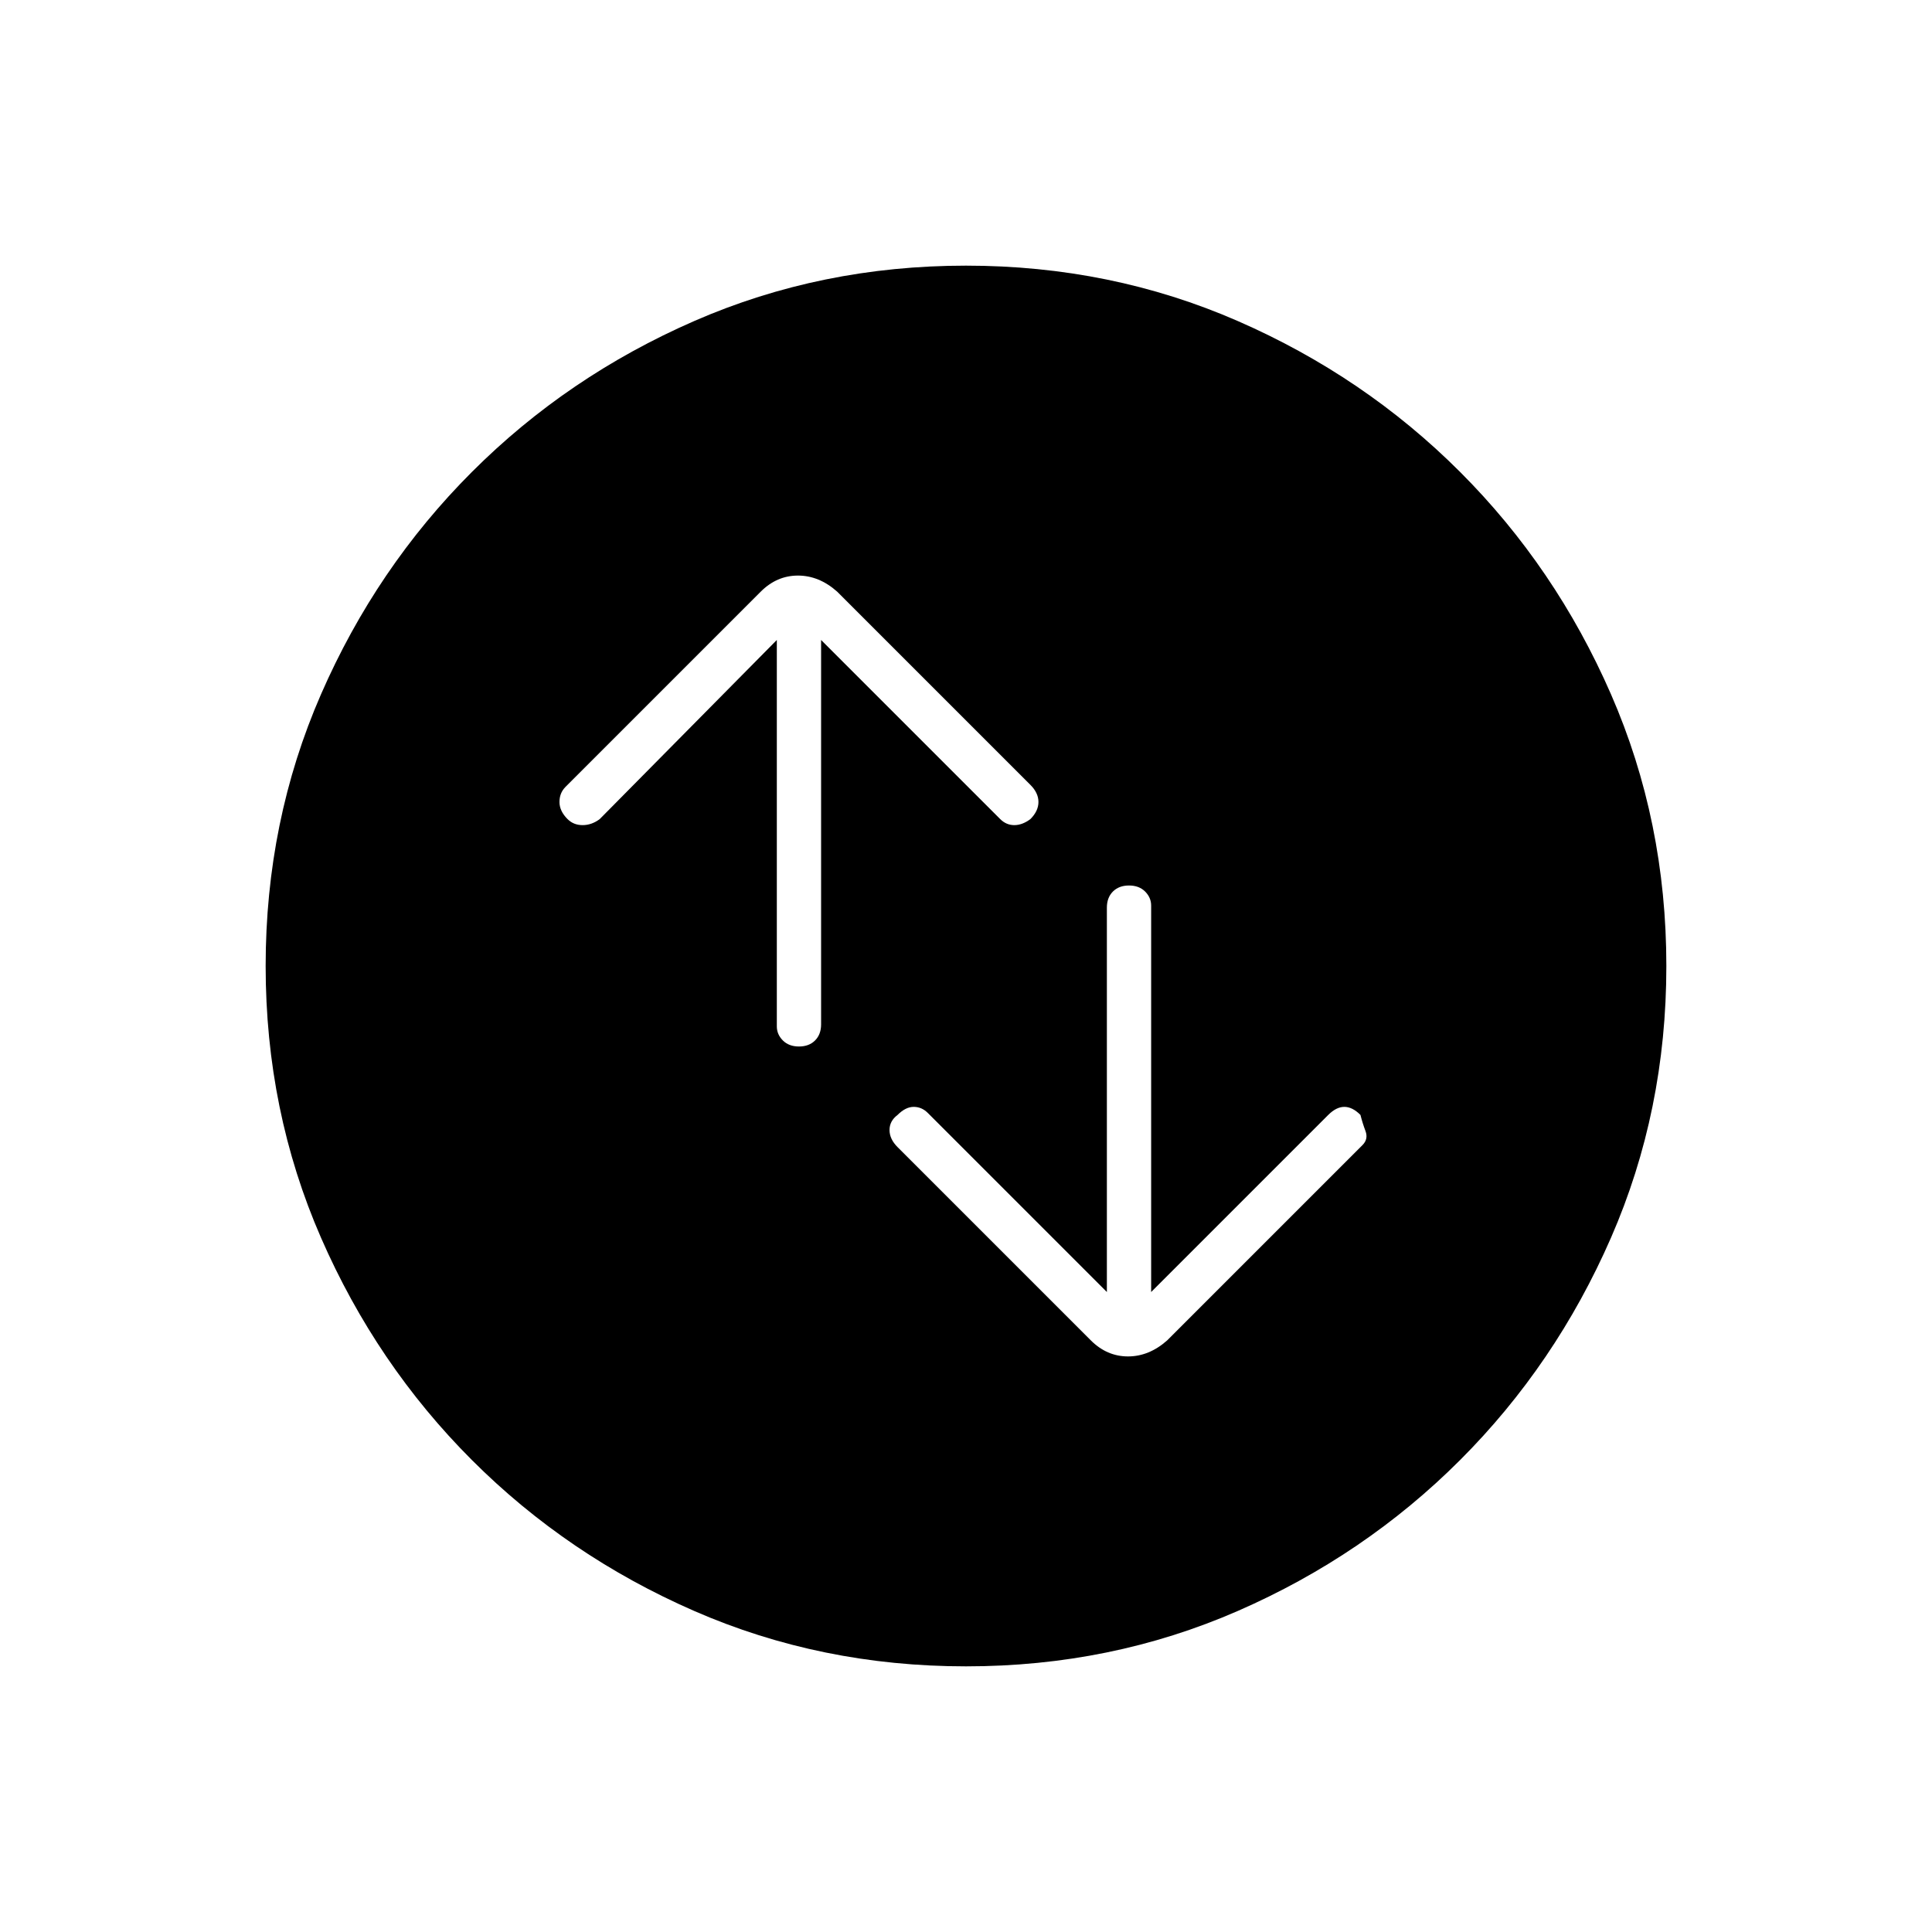 <svg xmlns="http://www.w3.org/2000/svg" height="48" width="48"><path d="M28.05 22q-.25 0-.4.15-.15.15-.15.4v9.55l-4.45-4.45q-.15-.15-.35-.15-.2 0-.4.2-.2.15-.2.375t.2.425l4.8 4.8q.4.4.925.4t.975-.4l4.85-4.85q.15-.15.075-.35-.075-.2-.125-.4-.2-.2-.4-.2t-.4.2l-4.4 4.4v-9.6q0-.2-.15-.35-.15-.15-.4-.15Zm-8.2 4q.25 0 .4-.15.15-.15.15-.4V15.9l4.45 4.45q.15.15.35.15.2 0 .4-.15.2-.2.2-.425 0-.225-.2-.425l-4.8-4.8q-.45-.4-.975-.4-.525 0-.925.4l-4.85 4.85q-.15.15-.15.375t.2.425q.15.15.375.15t.425-.15l4.4-4.45v9.6q0 .2.15.35.15.15.4.15ZM24 41.4q-3.6 0-6.75-1.375t-5.525-3.75Q9.35 33.9 7.975 30.75 6.6 27.6 6.6 24t1.375-6.75q1.375-3.15 3.75-5.525Q14.1 9.35 17.25 7.975 20.4 6.6 24 6.6t6.75 1.375q3.15 1.375 5.525 3.75 2.375 2.375 3.75 5.525Q41.4 20.4 41.4 24t-1.375 6.75q-1.375 3.15-3.75 5.525-2.375 2.375-5.525 3.75Q27.6 41.4 24 41.4Z"/></svg>